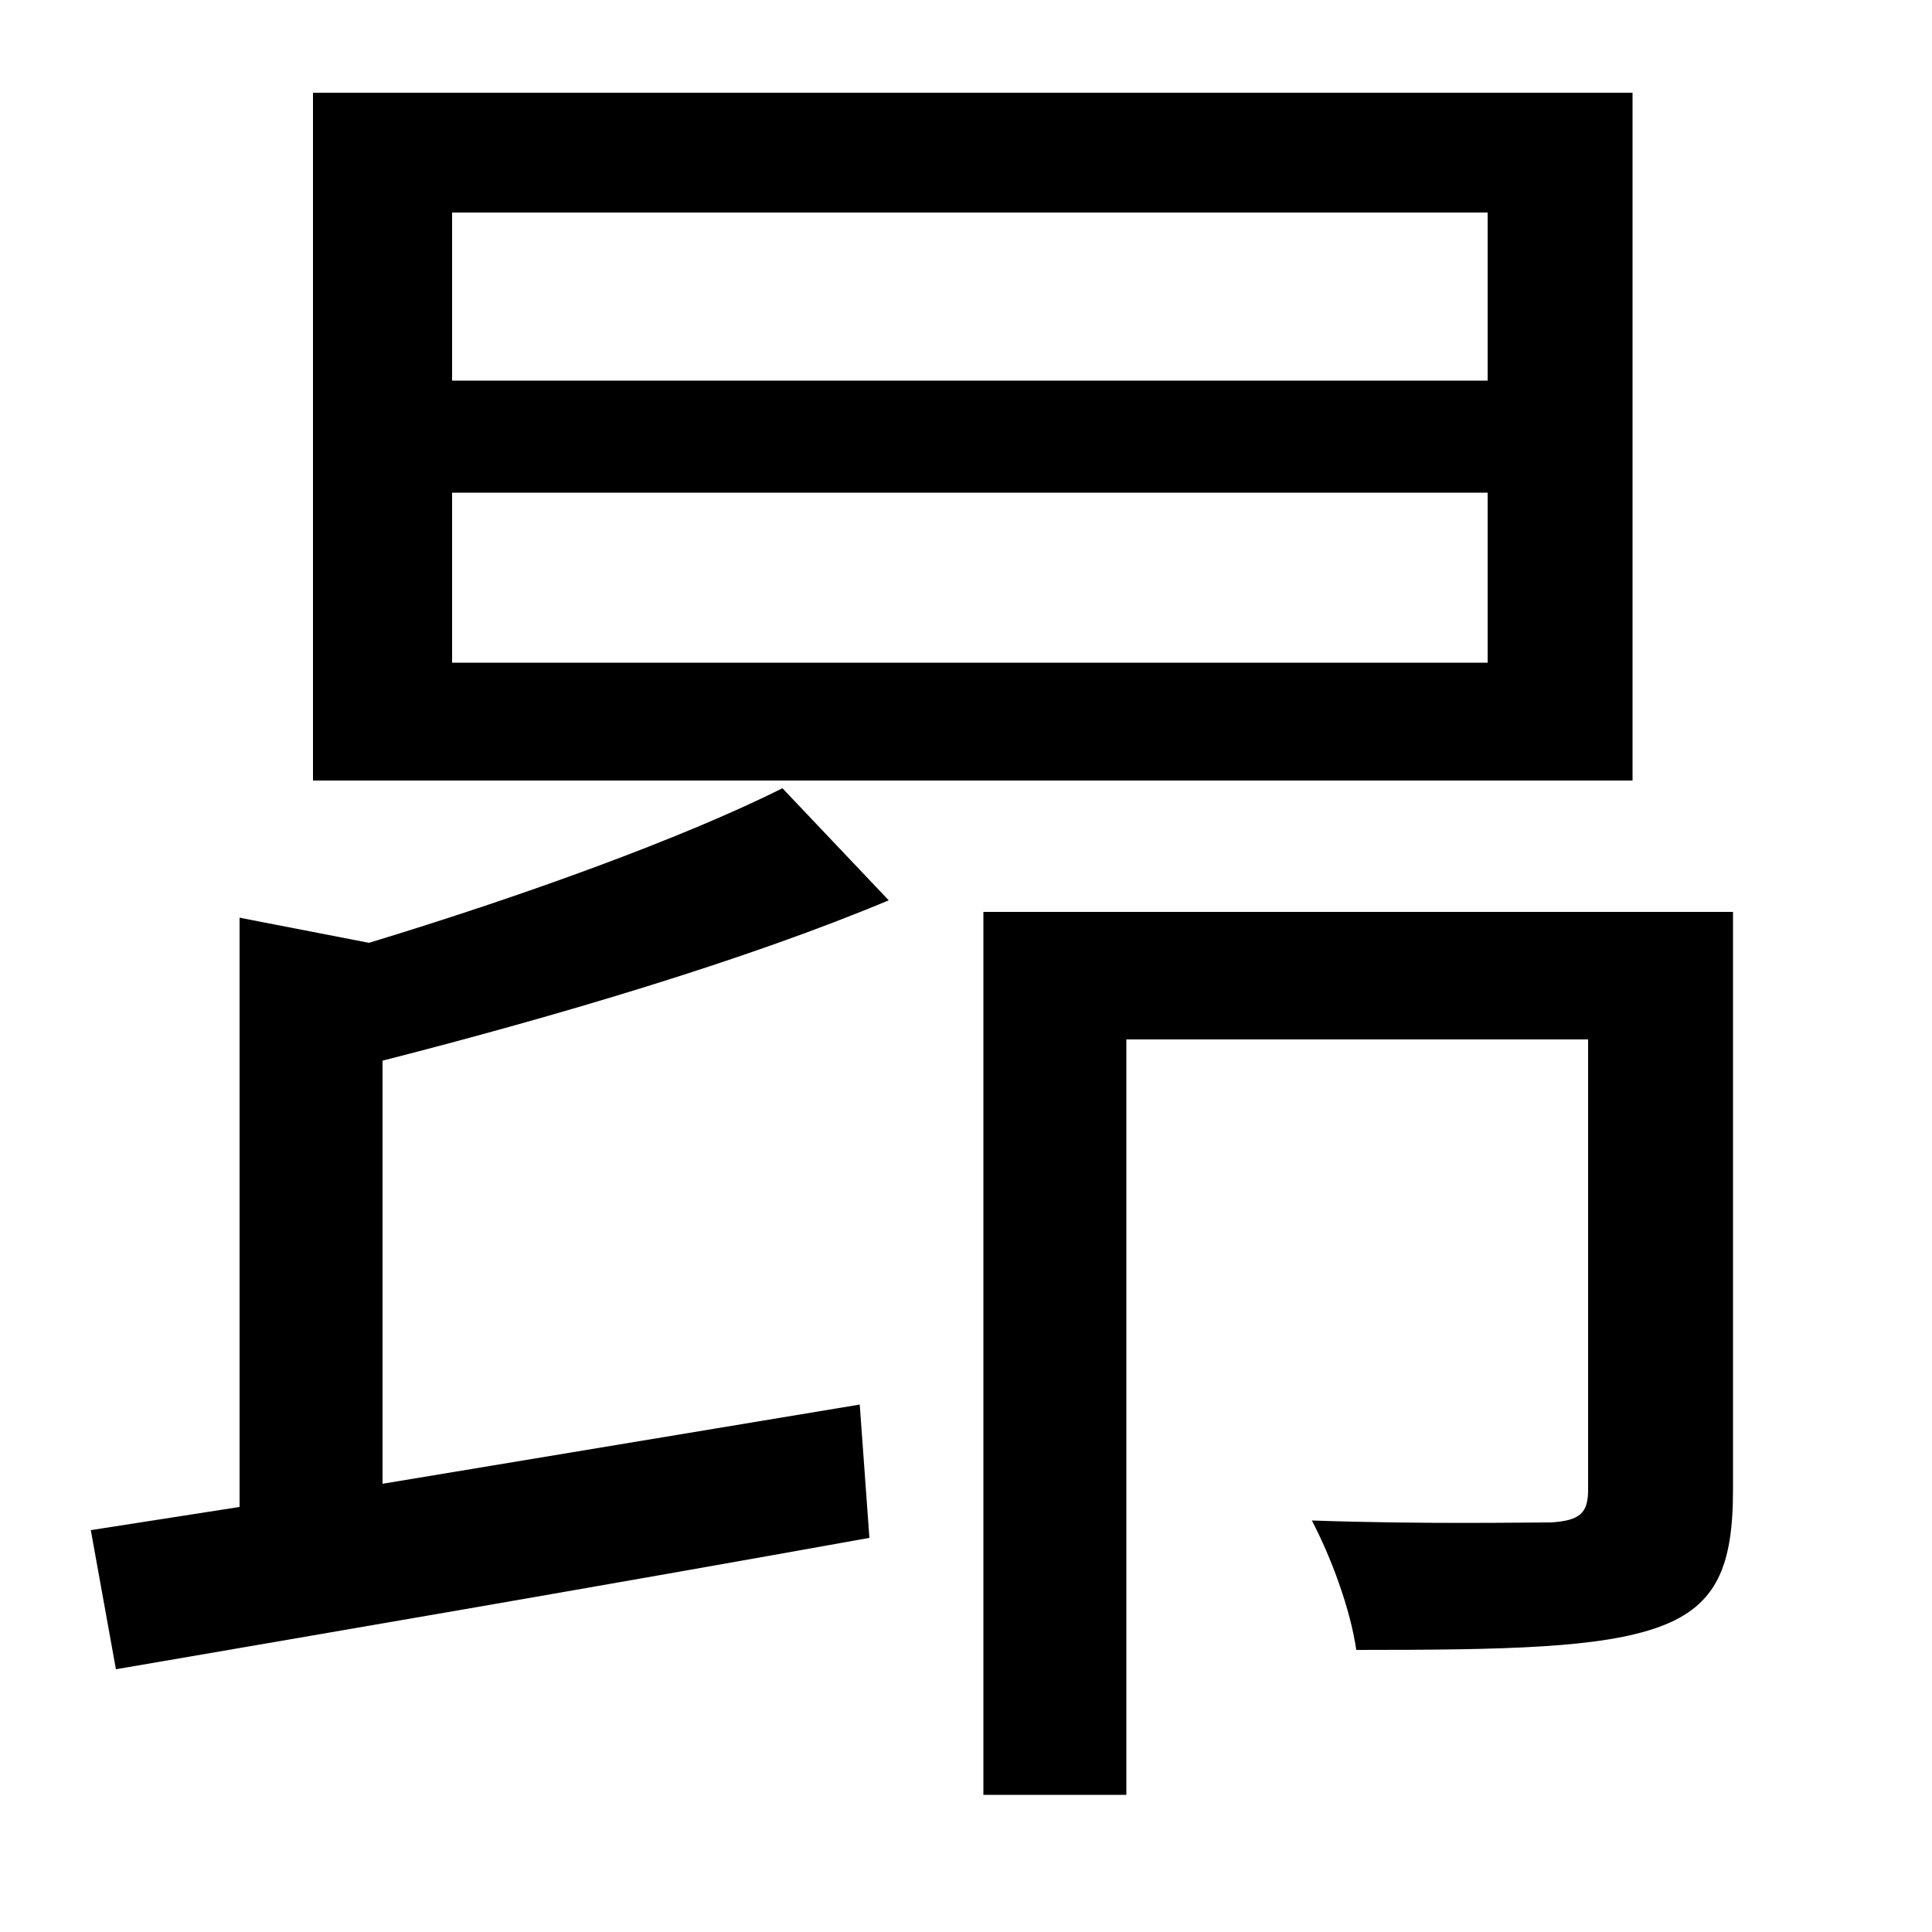 <svg xmlns="http://www.w3.org/2000/svg"
    viewBox="0 0 1000 1000">
  <!--
© 2014-2021 Adobe (http://www.adobe.com/).
Noto is a trademark of Google Inc.
This Font Software is licensed under the SIL Open Font License, Version 1.1. This Font Software is distributed on an "AS IS" BASIS, WITHOUT WARRANTIES OR CONDITIONS OF ANY KIND, either express or implied. See the SIL Open Font License for the specific language, permissions and limitations governing your use of this Font Software.
http://scripts.sil.org/OFL
  -->
<path d="M234 255L770 255 770 343 234 343ZM234 110L770 110 770 197 234 197ZM162 48L162 404 845 404 845 48ZM509 472L509 929 583 929 583 538 822 538 822 771C822 783 818 787 803 788 789 788 736 789 679 787 689 806 699 833 702 854 780 854 829 853 859 842 889 831 897 810 897 771L897 472ZM405 408C353 434 270 464 191 488L124 475 124 780 47 792 60 864C165 846 311 821 450 796L445 727 198 768 198 549C288 526 386 497 460 466Z"/>
</svg>